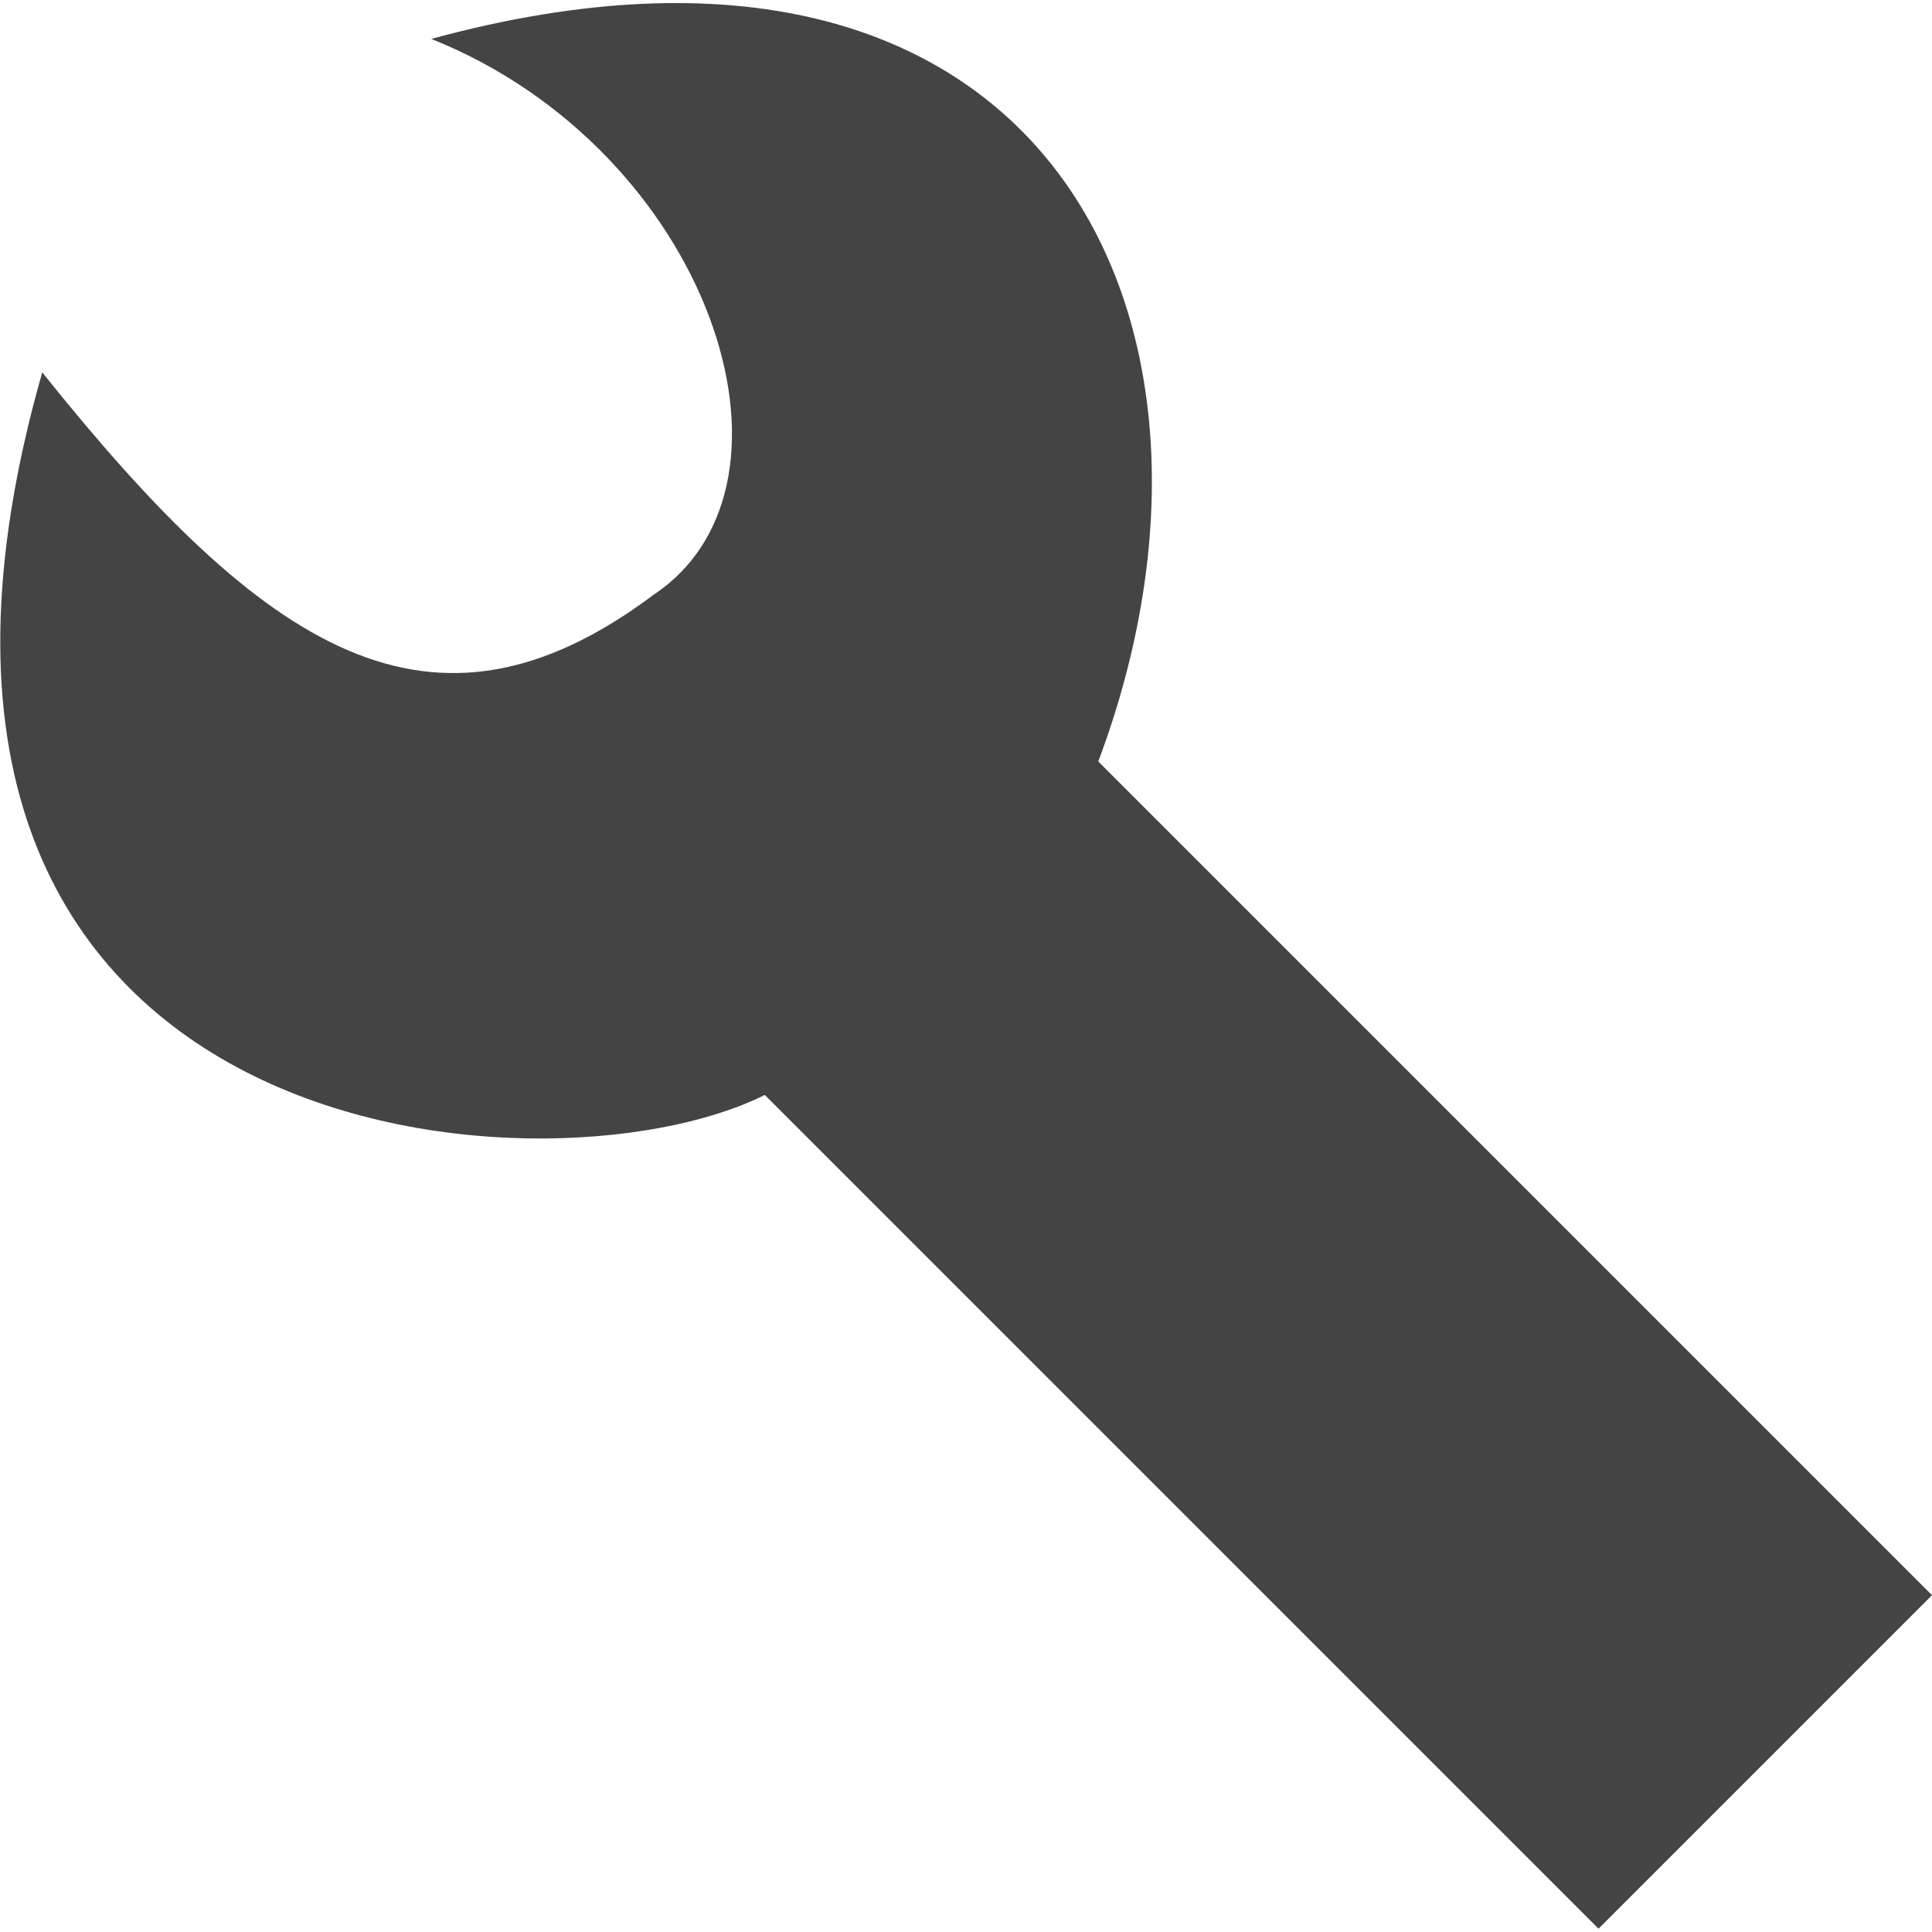 <svg id="Слой_1" data-name="Слой 1" xmlns="http://www.w3.org/2000/svg" x="0px" y="0px" width="14px" height="14px" viewBox="0 0 34.76 34.64">
<defs><style>.cls-1{fill:#444;}</style></defs>
<path class="cls-1" d="M675,369c5,2,7,8,4,10-4,3-7,1-11-4-4,14,9,15,13,13l15,15,6-6-15-15C690,374,686,366,675,369Z" transform="translate(-667.24 -368.36)"/></svg>